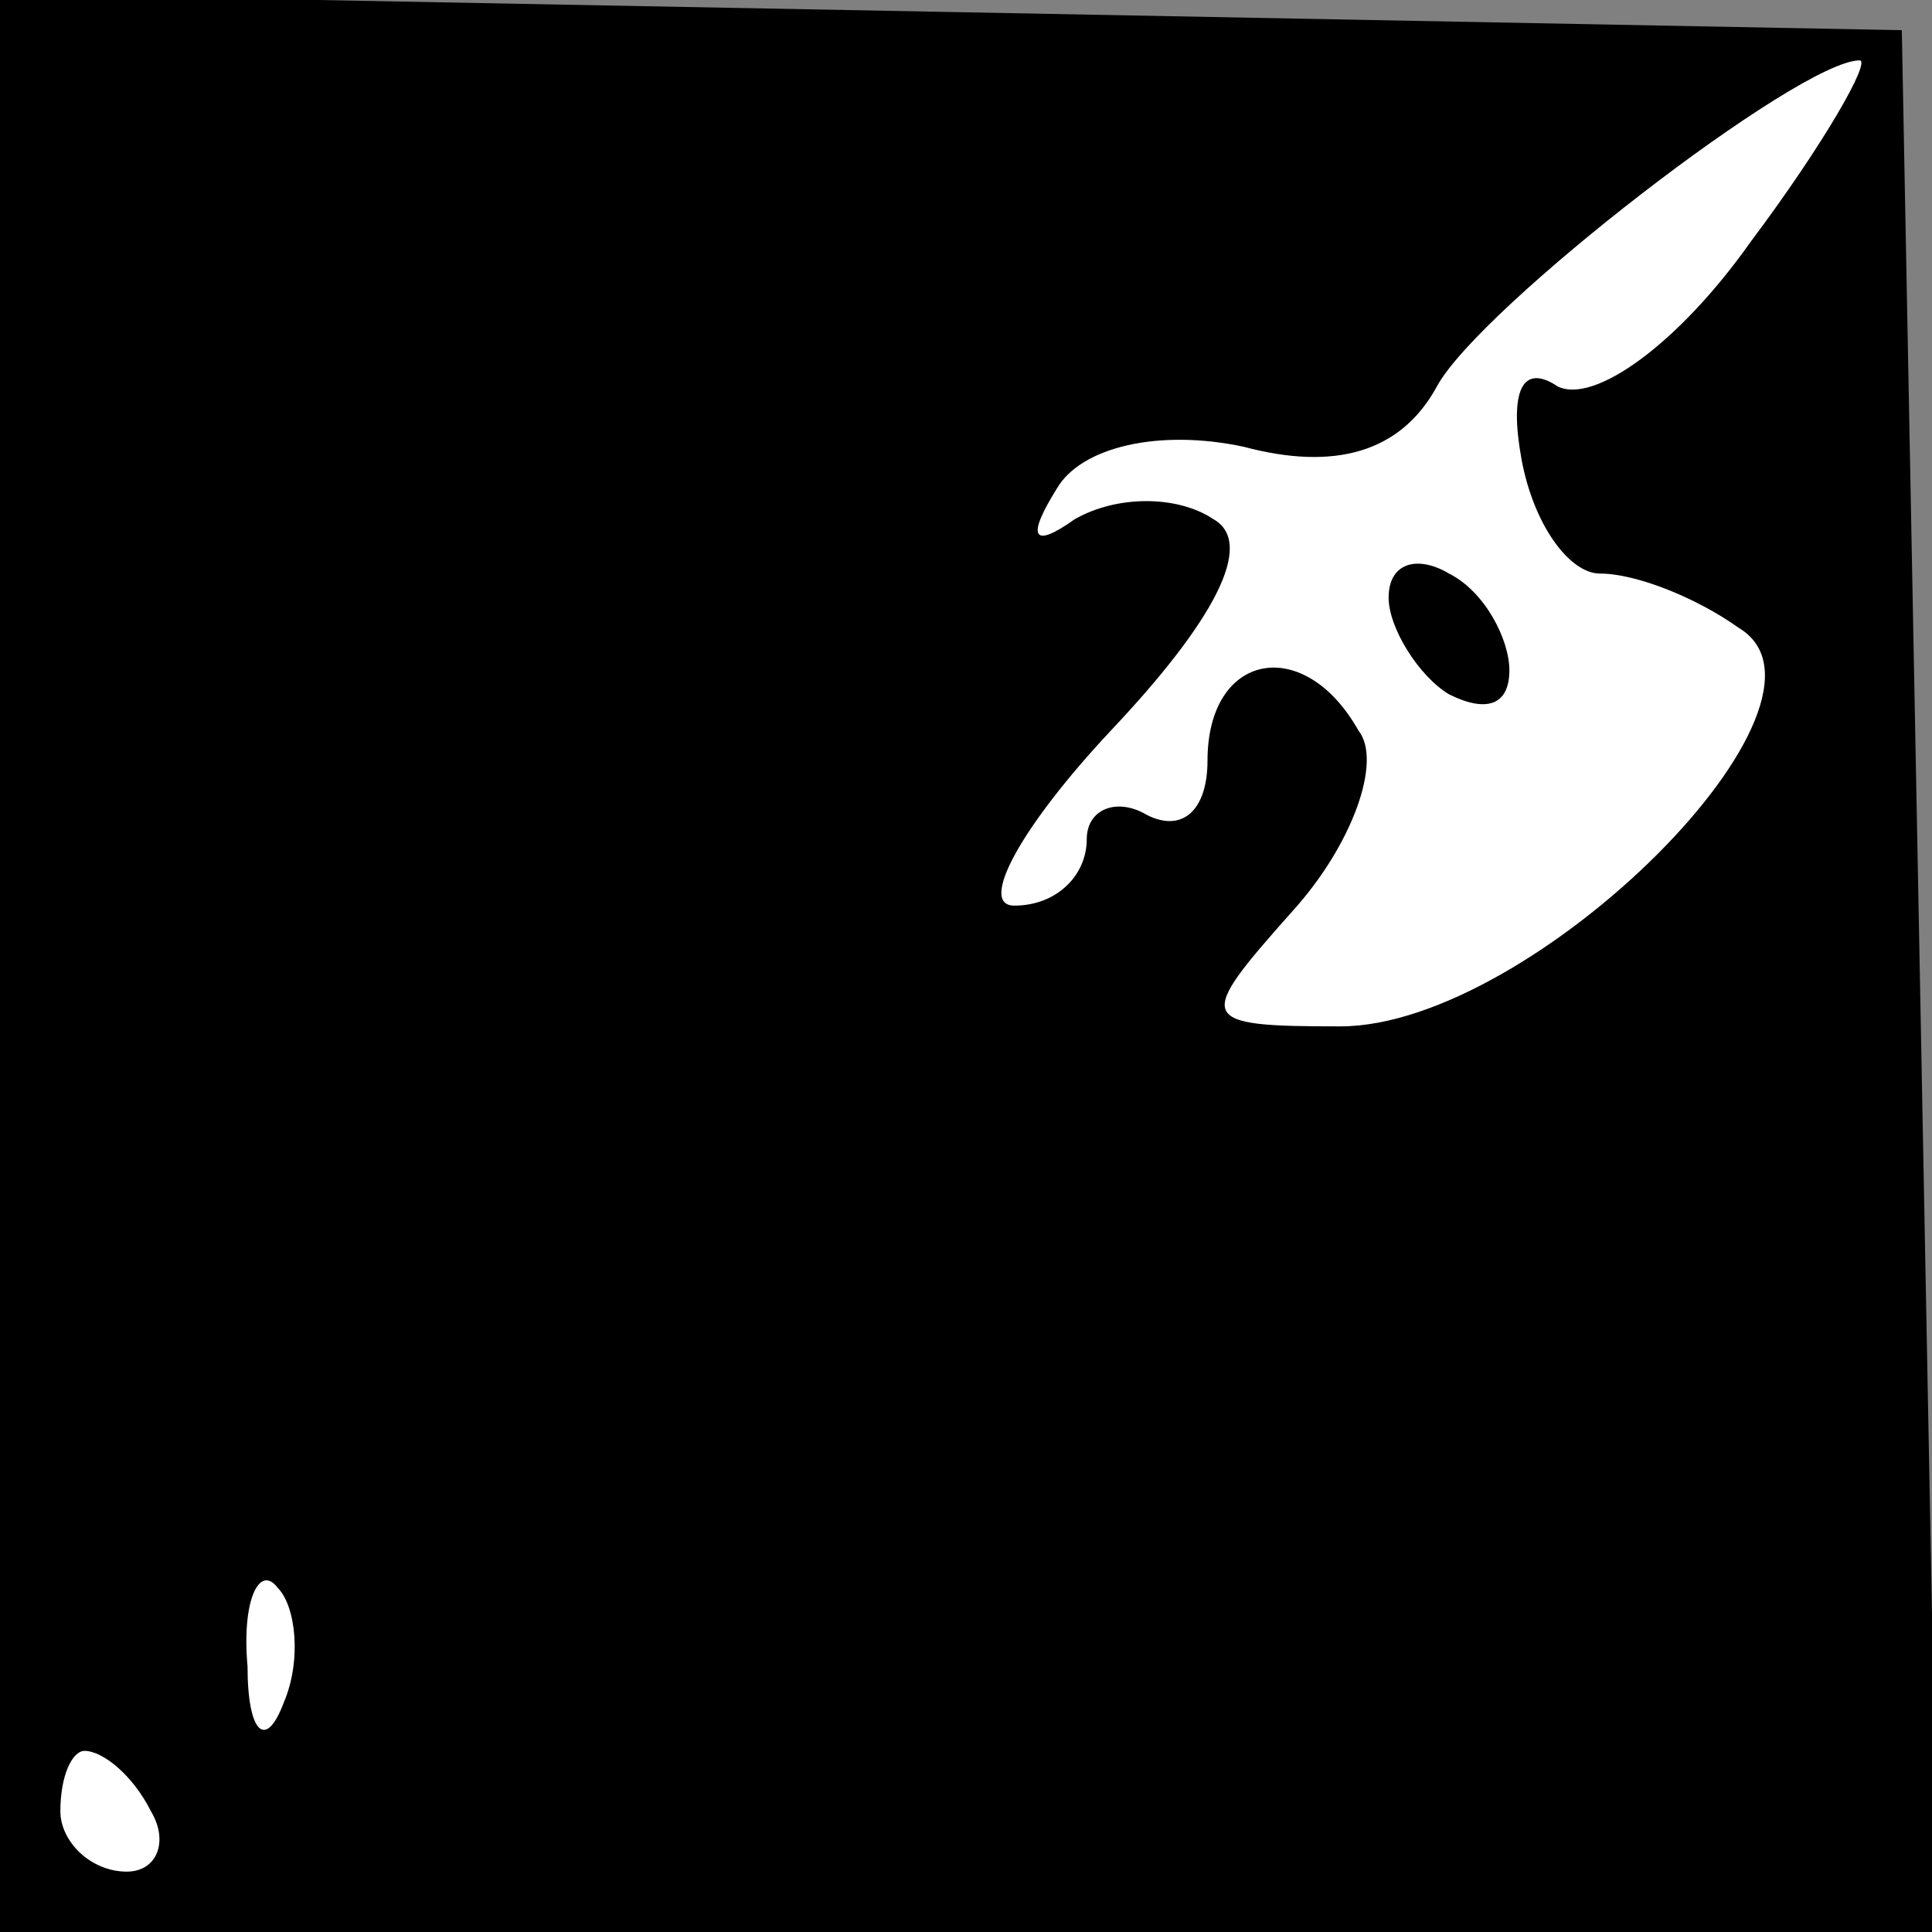 <?xml version="1.0" standalone="no"?>
<!DOCTYPE svg PUBLIC "-//W3C//DTD SVG 20010904//EN"
 "http://www.w3.org/TR/2001/REC-SVG-20010904/DTD/svg10.dtd">
<svg version="1.0" xmlns="http://www.w3.org/2000/svg"
 width="32pt" height="32pt" viewBox="0 0 32 32"
 preserveAspectRatio="xMidYMid meet">
<rect x="0" y="0" width="32" height="32" fill="#808080" stroke="none"/>
<g transform="translate(0,32) scale(0.1,-0.1)"
fill="#000000" stroke="none">
<path fill="#000000" stroke="none" d="M0 160 l0 -160 160 0 161 0 -3 158 -3
157 -157 3 -158 3 0 -161z"/>
<path fill="#ffffff" stroke="none" d="M290 280 c-12 -17 -26 -27 -32 -24 -6
4 -8 -1 -6 -12 2 -11 8 -19 13 -19 6 0 16 -4 23 -9 20 -12 -34 -66 -66 -66
-24 0 -24 1 -8 19 10 11 15 25 11 30 -9 16 -25 13 -25 -5 0 -8 -4 -12 -10 -9
-5 3 -10 1 -10 -4 0 -6 -5 -11 -12 -11 -6 0 1 13 16 29 17 18 24 31 17 35 -6
4 -16 4 -23 0 -7 -5 -8 -3 -3 5 4 7 17 10 31 7 15 -4 26 -1 32 10 7 13 60 54
70 54 2 0 -6 -14 -18 -30z"/>
<path fill="#ffffff" stroke="none" d="M47 38 c-3 -8 -6 -5 -6 6 -1 11 2 17 5
13 3 -3 4 -12 1 -19z"/>
<path fill="#ffffff" stroke="none" d="M25 20 c3 -5 1 -10 -4 -10 -6 0 -11 5
-11 10 0 6 2 10 4 10 3 0 8 -4 11 -10z"/>
<path fill="#000000" stroke="none" d="M230 221 c0 -5 5 -13 10 -16 6 -3 10
-2 10 4 0 5 -4 13 -10 16 -5 3 -10 2 -10 -4z"/>
</g>
</svg>
